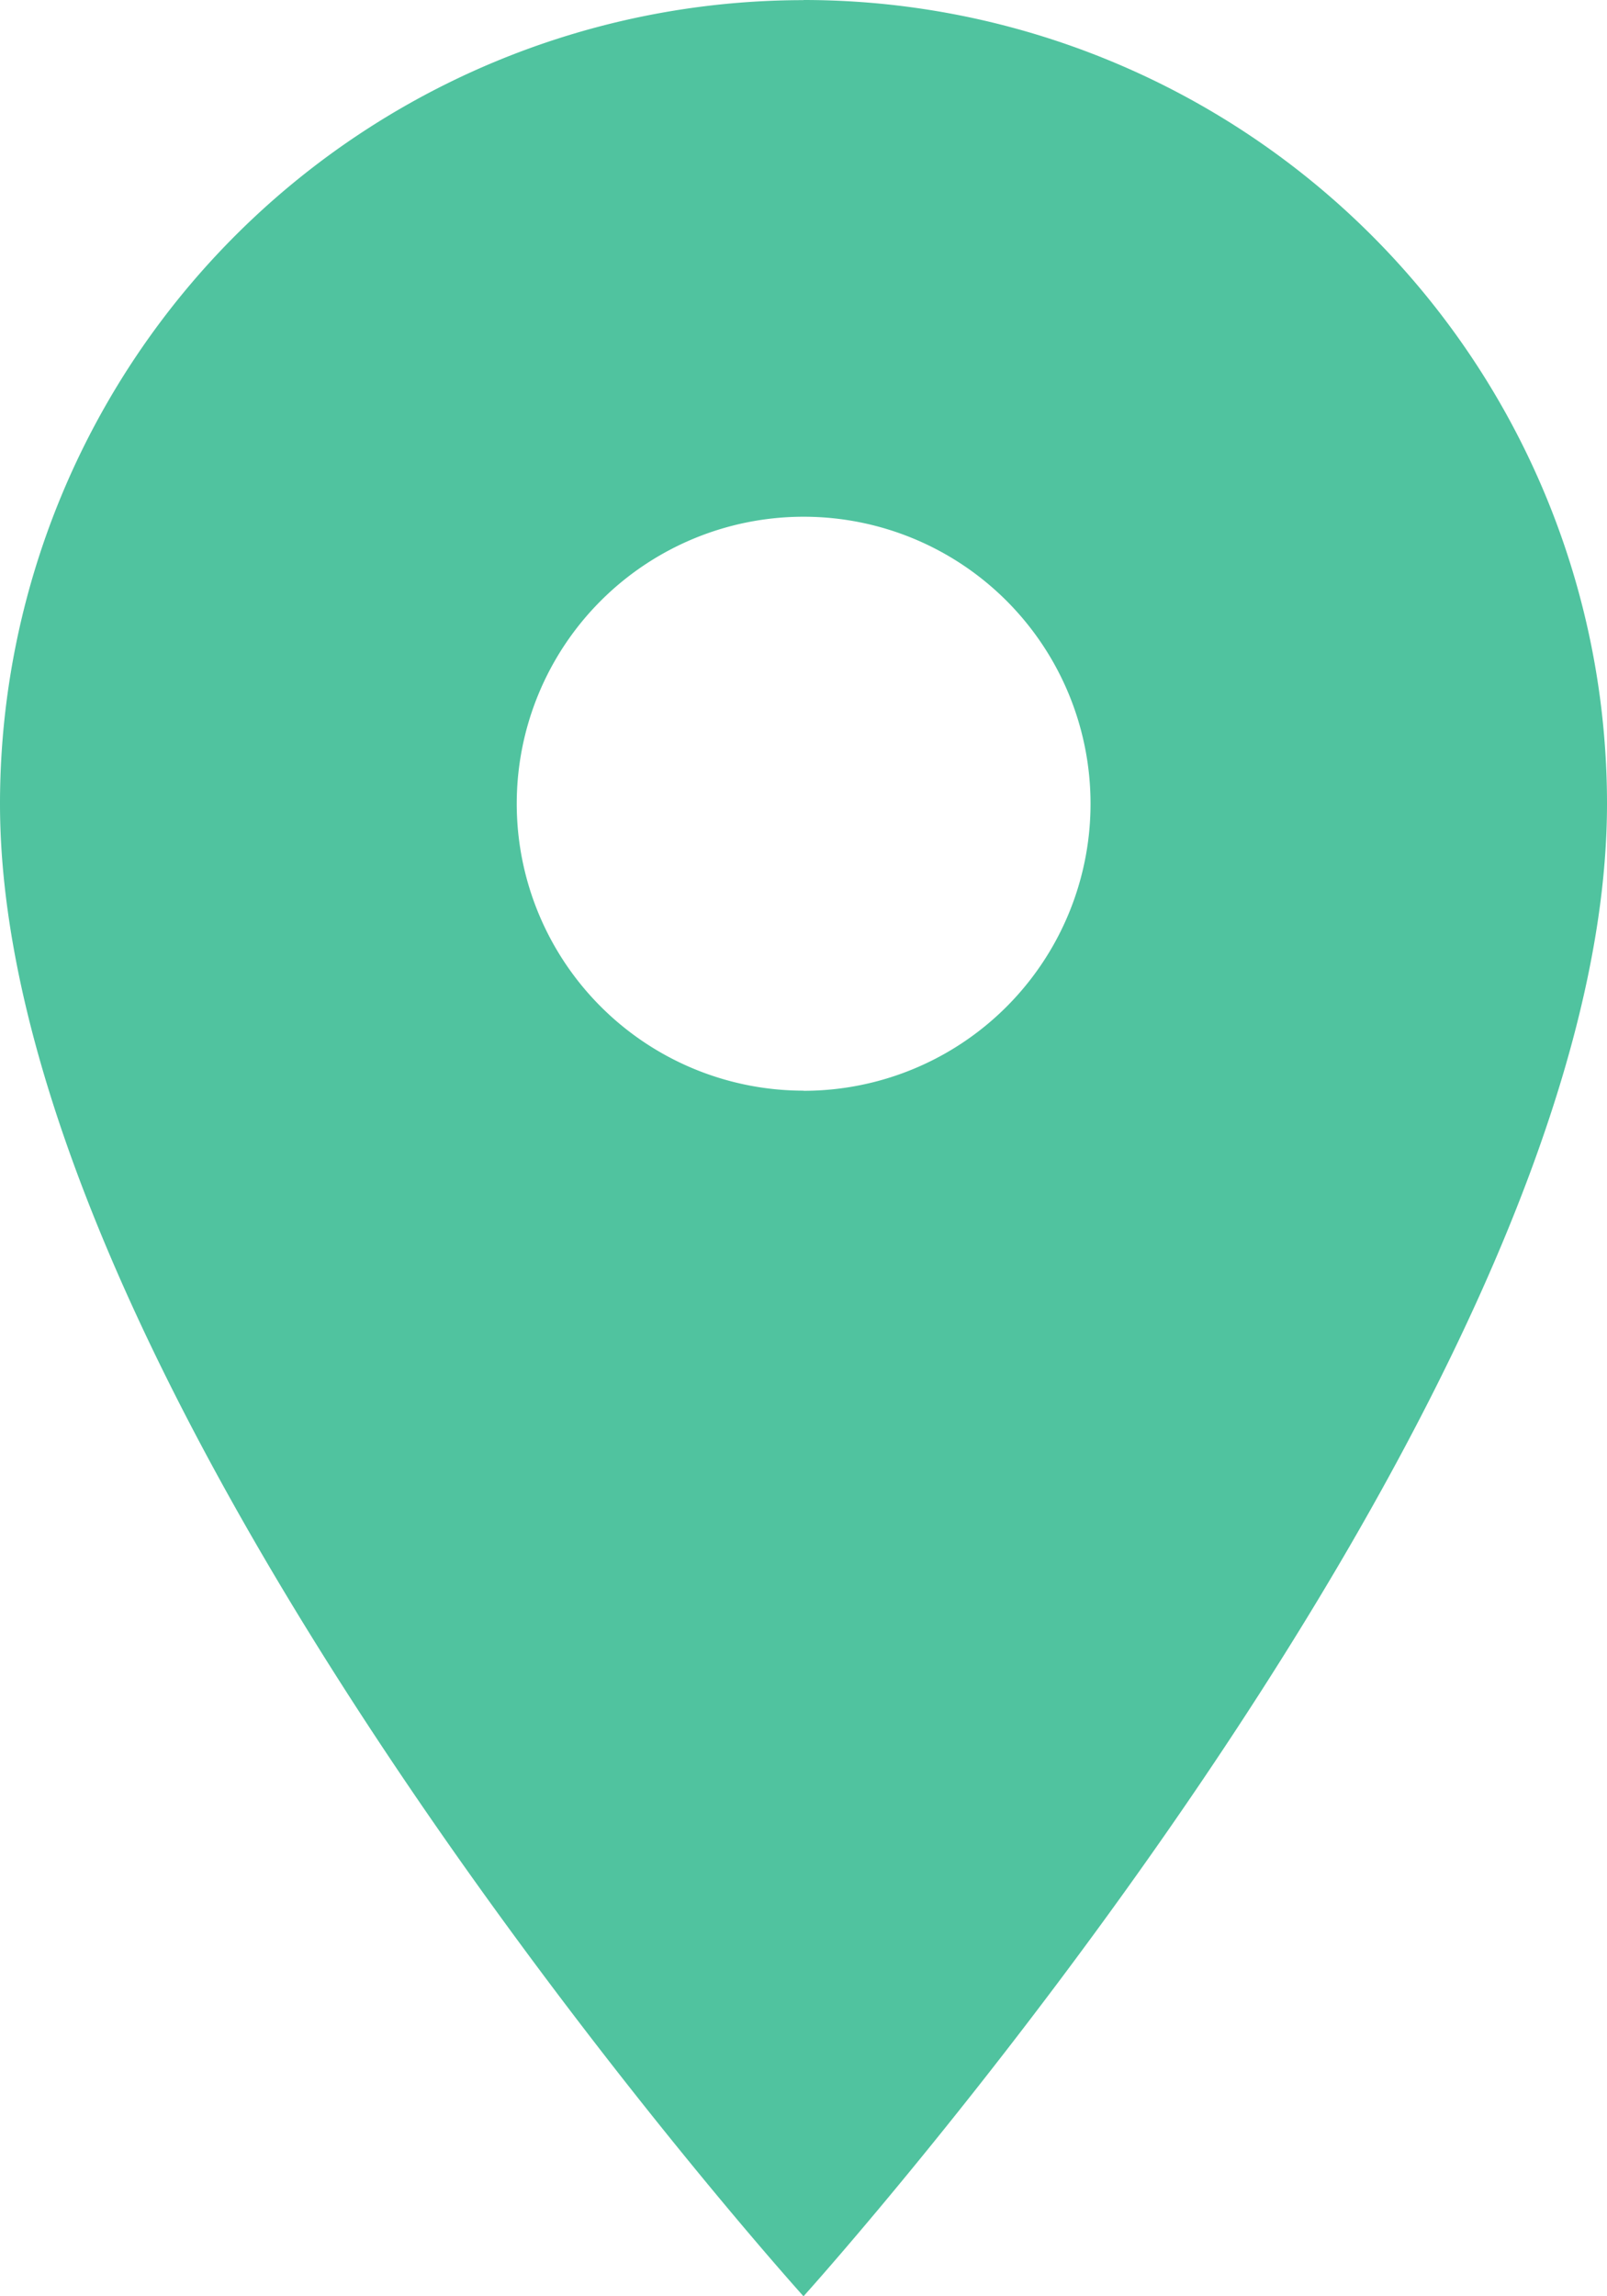<svg xmlns="http://www.w3.org/2000/svg" width="11.55" height="16.5" viewBox="0 0 11.55 16.5"><path d="M10.775,9.837a2.062,2.062,0,1,1,2.063-2.062,2.062,2.062,0,0,1-2.062,2.063m0-7.837A5.775,5.775,0,0,0,5,7.775C5,12.106,10.775,18.5,10.775,18.5S16.55,12.106,16.55,7.775A5.775,5.775,0,0,0,10.775,2Z" transform="translate(-5 -2)" fill="#50c39f"/></svg>